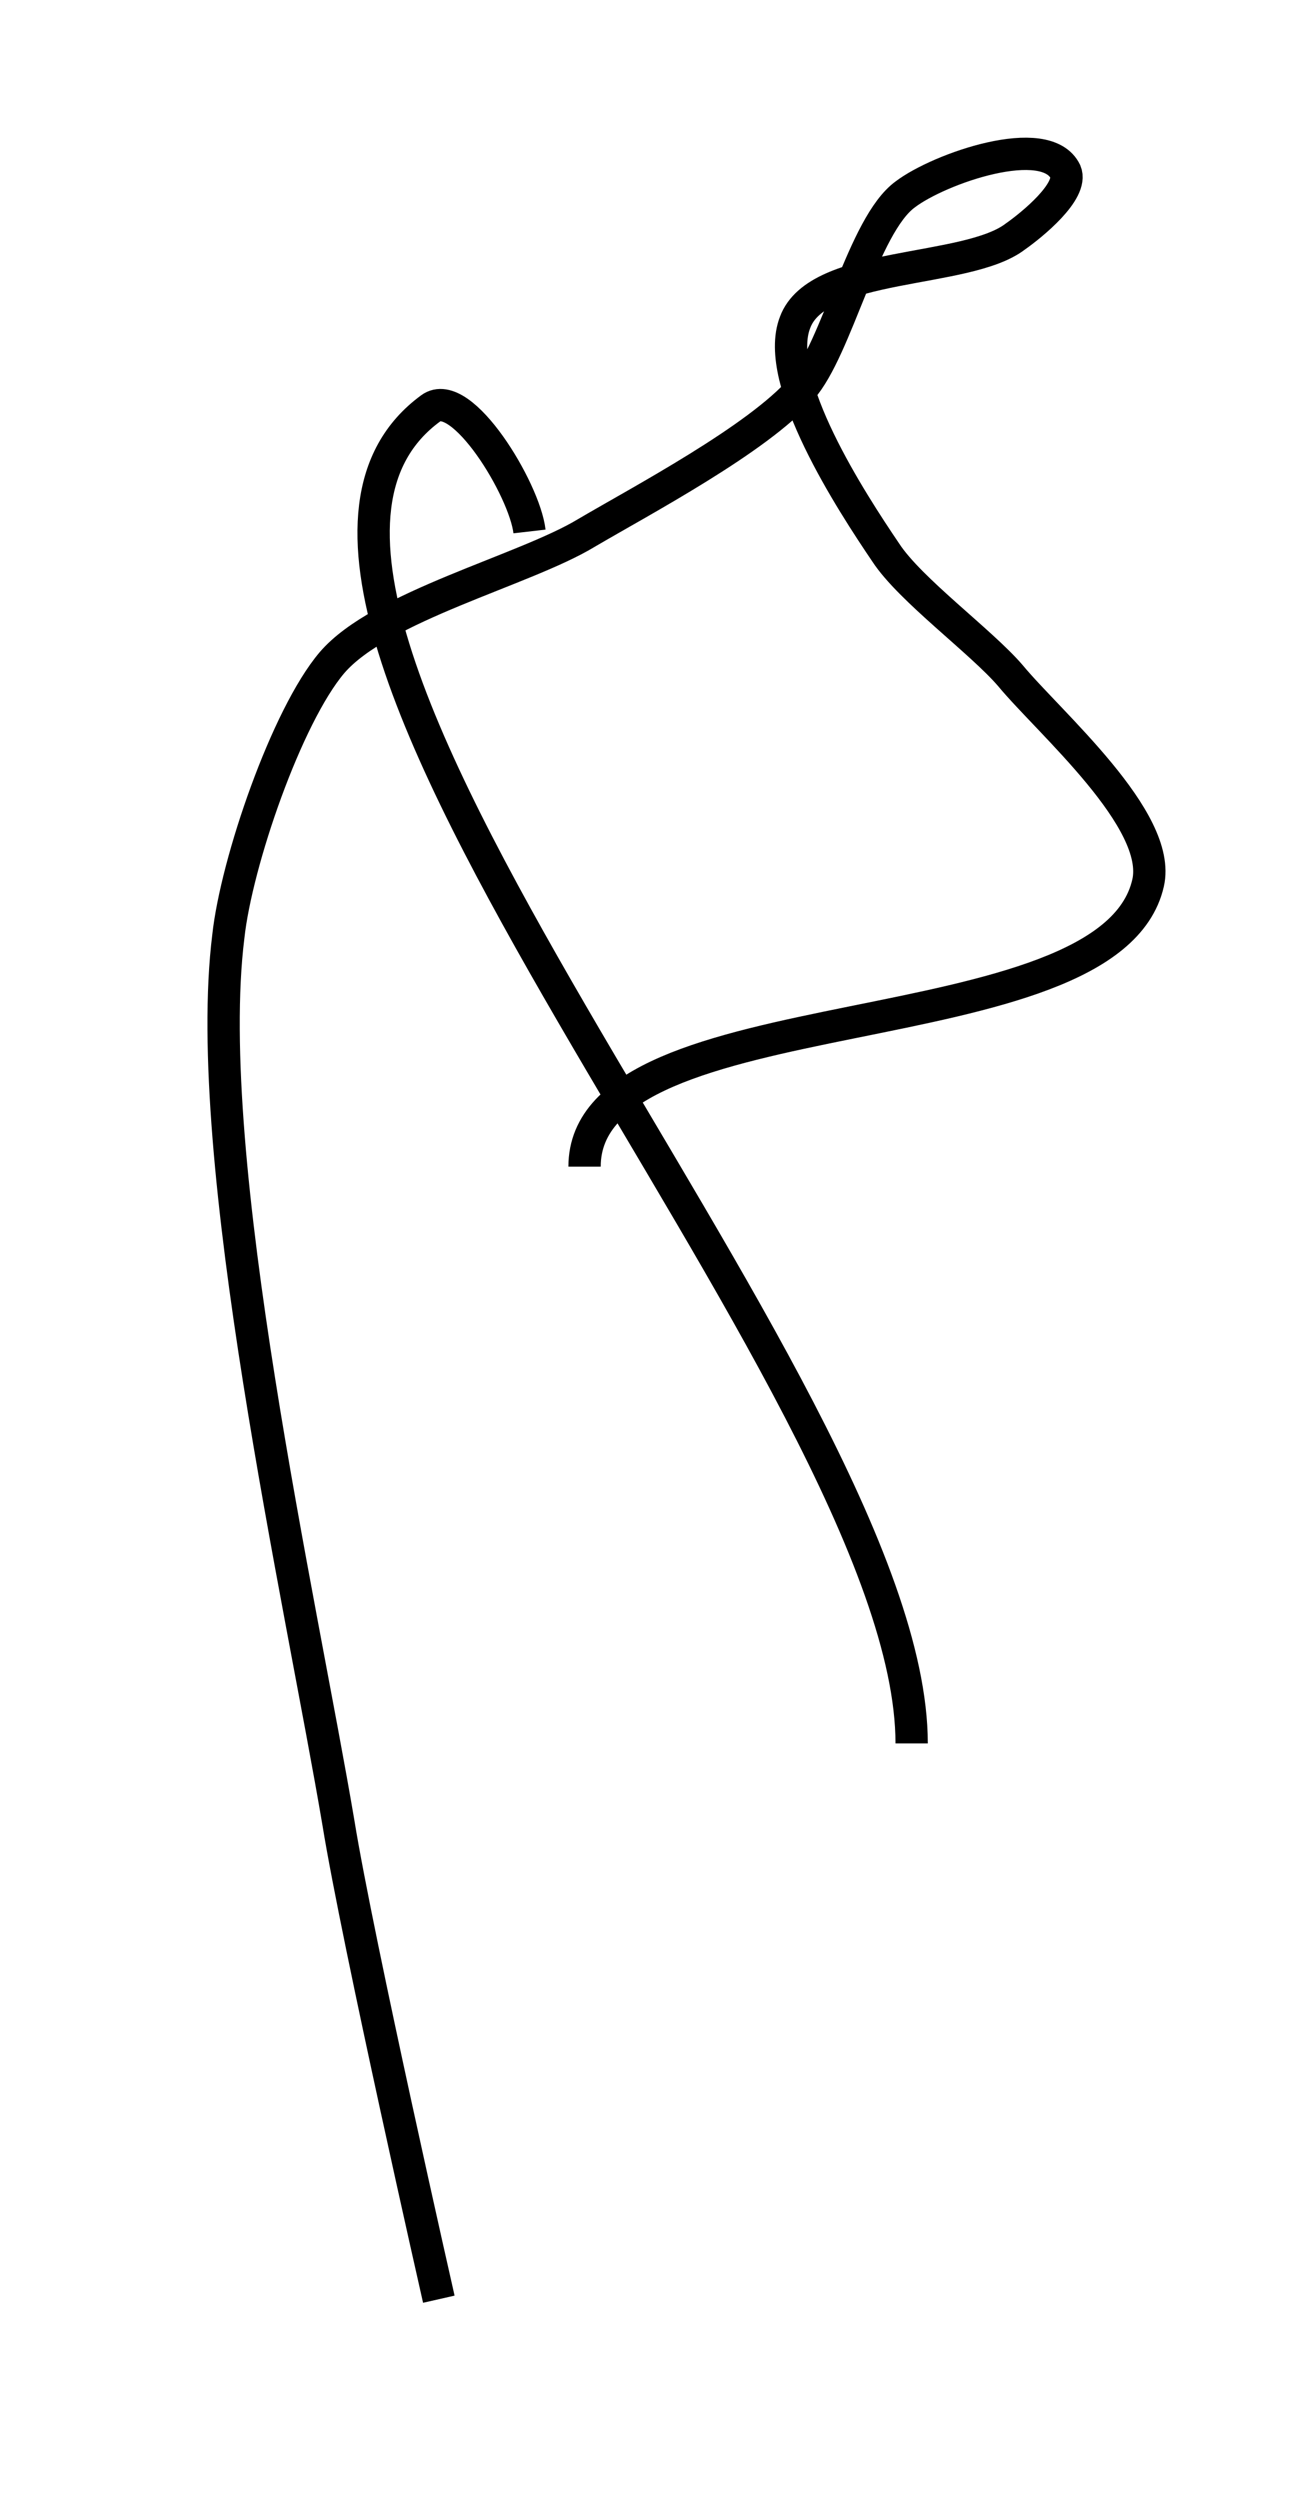 <?xml version="1.0" encoding="utf-8"?>
<!-- Generator: Adobe Illustrator 24.0.0, SVG Export Plug-In . SVG Version: 6.00 Build 0)  -->
<svg version="1.1" id="Layer_1" xmlns:ev="http://www.w3.org/2001/xml-events"
	 xmlns="http://www.w3.org/2000/svg" xmlns:xlink="http://www.w3.org/1999/xlink" x="0px" y="0px" viewBox="0 0 80.9 154.3"
	 style="enable-background:new 0 0 80.9 154.3;" xml:space="preserve">
<style type="text/css">
	.st0{fill:none;stroke:#000000;stroke-width:1.995;}
</style>
<path class="st0" d="M56.3,107.6c0-22.3-46.1-70.4-29.7-82.4c1.9-1.4,5.8,5,6.1,7.6 M27.1,141.9c0,0-5-22-6.2-29.4
	c-2.3-13.6-8.5-41-6.8-54.7c0.5-4.6,3.6-13.6,6.4-16.9c3-3.5,11.9-5.7,15.7-8c3.4-2,10.6-5.8,13.3-8.9c2.2-2.5,3.8-10.1,6.4-12
	c2.1-1.6,8.7-3.9,9.9-1.4c0.5,1.2-2.1,3.3-3.1,4c-3,2.3-12.2,1.5-13.6,5.3c-1.4,3.6,3.5,11.1,5.6,14.2c1.5,2.3,5.9,5.5,7.7,7.6
	c2.4,2.9,9.4,8.9,8.5,12.8C68.5,65,36.1,61.1,36.1,72"/>
</svg>
